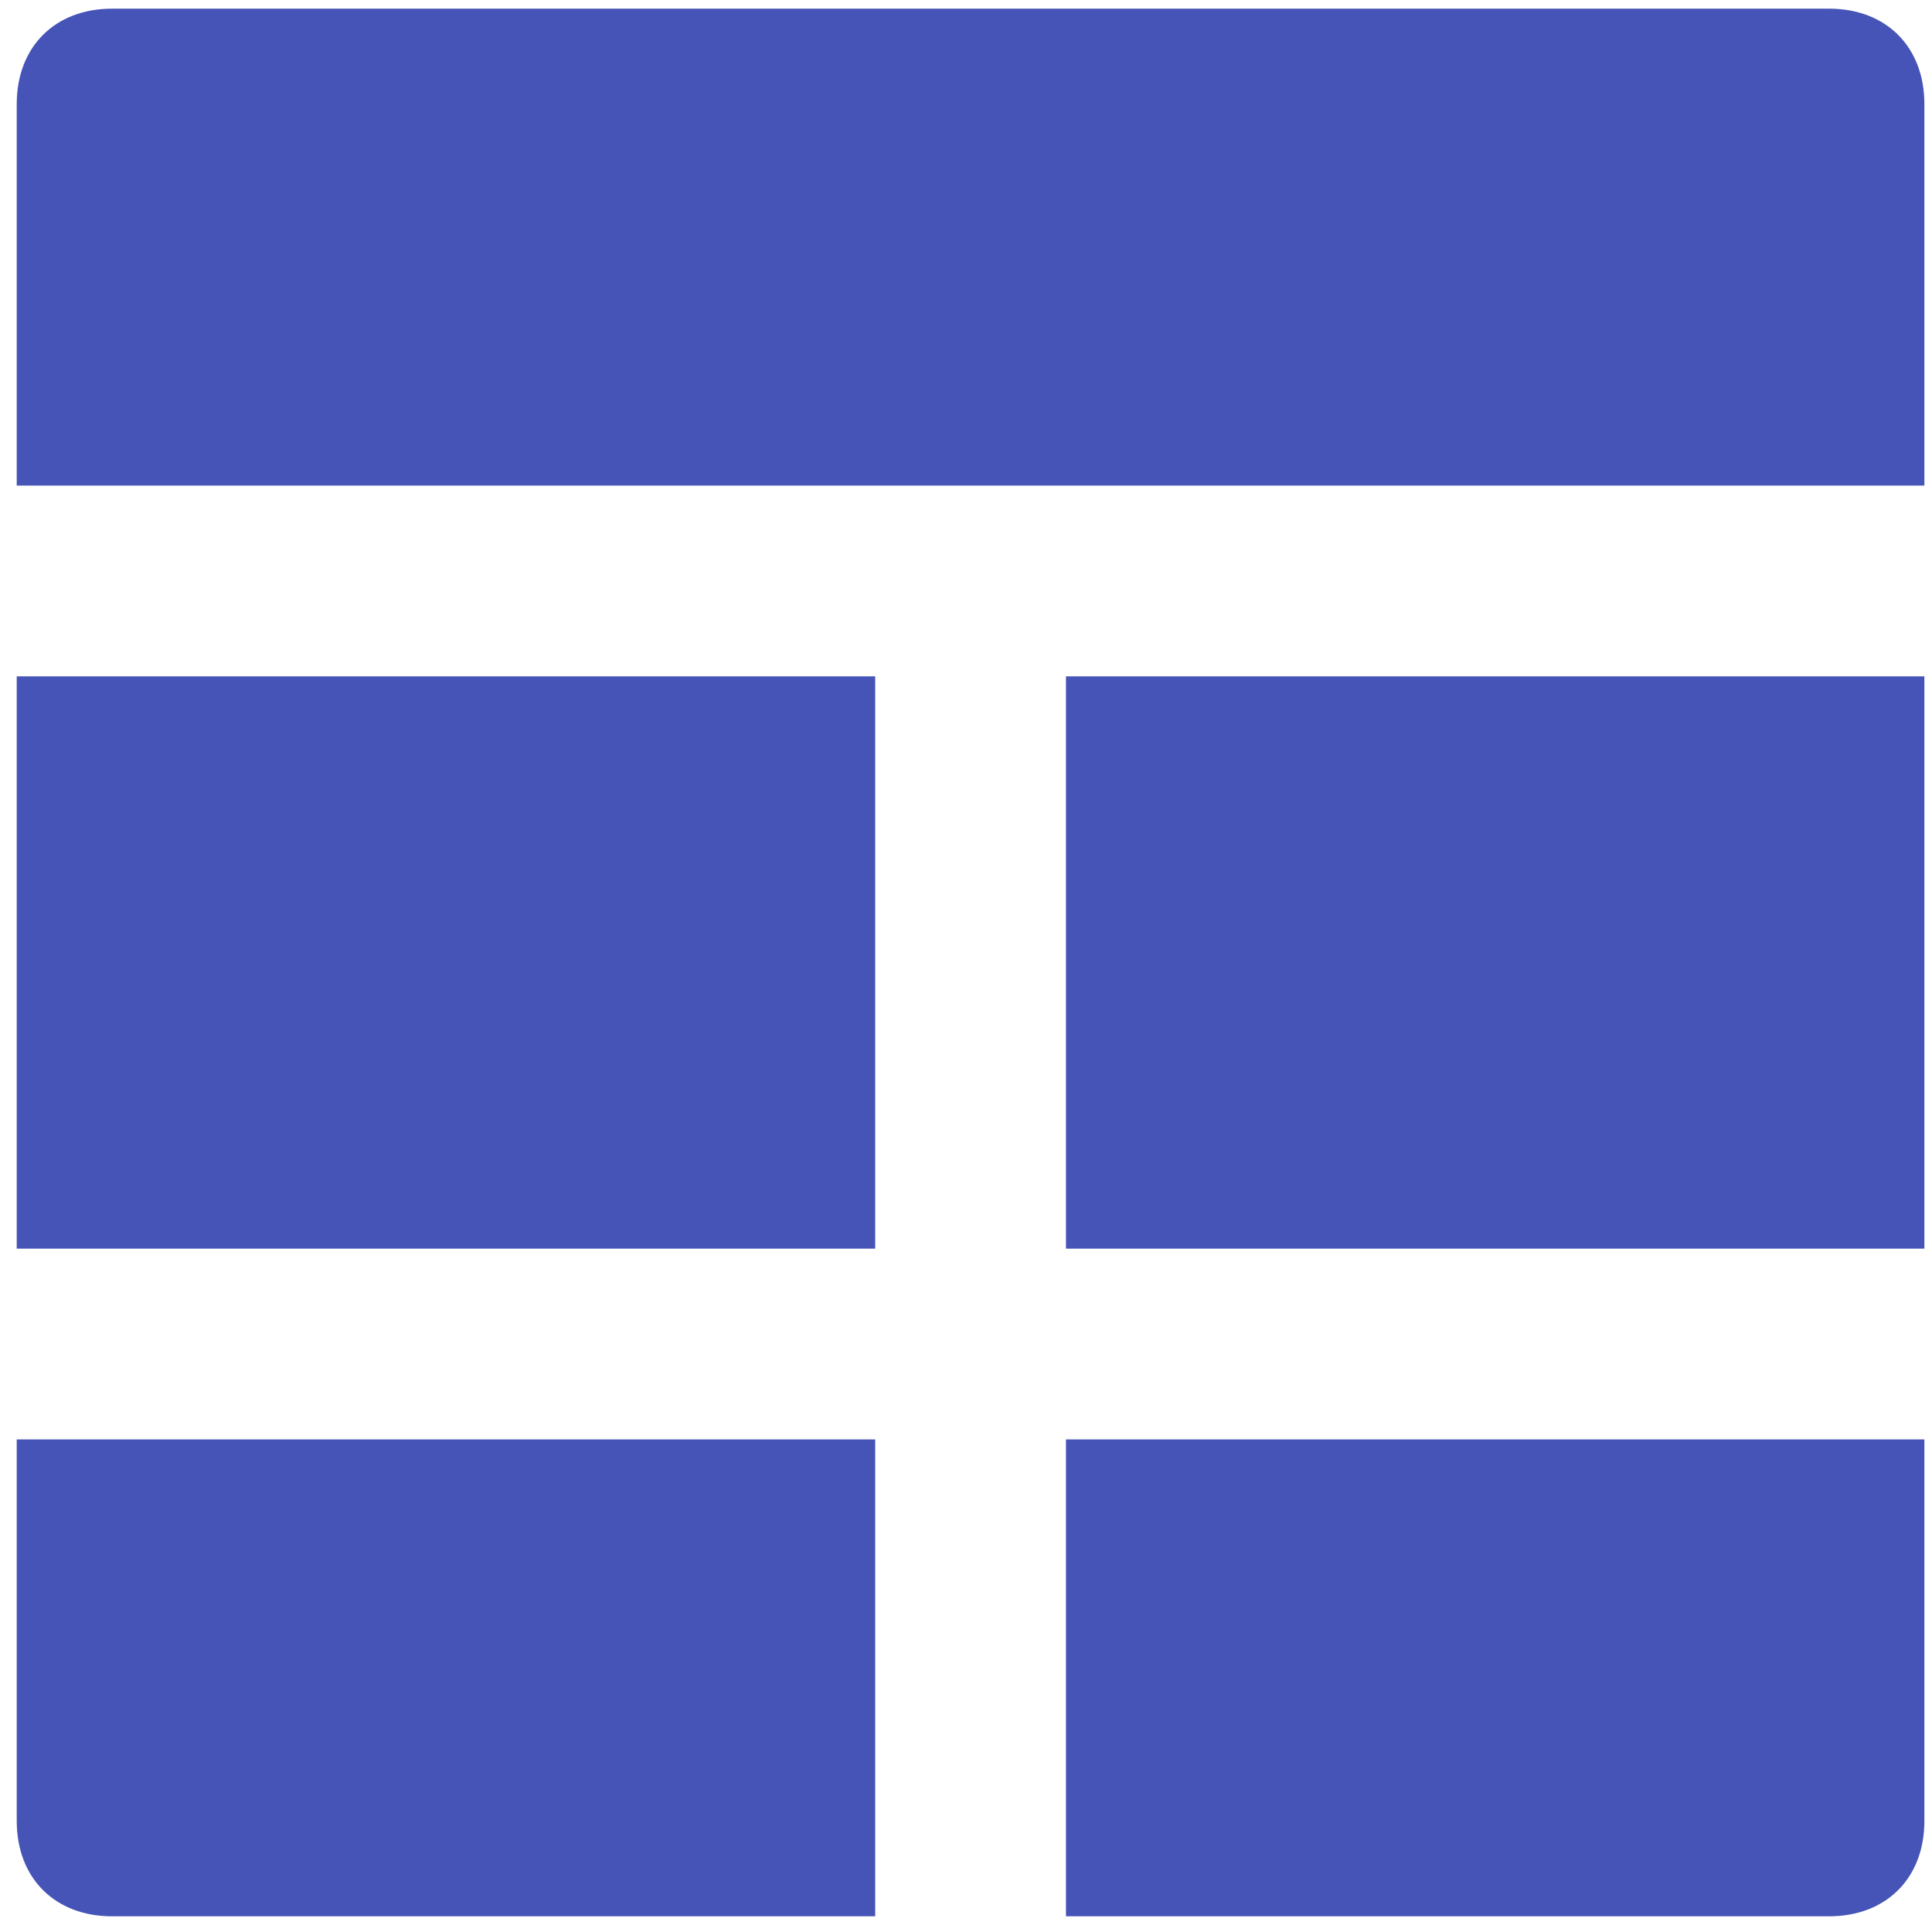 <svg width="50" height="50" viewBox="0 0 50 50" fill="none" xmlns="http://www.w3.org/2000/svg">
<path d="M47.335 0.224H2.902C1.421 0.224 0.433 1.212 0.433 2.693V12.567H49.803V2.693C49.803 1.212 48.816 0.224 47.335 0.224ZM0.433 32.315H22.65V17.504H0.433V32.315ZM0.433 47.126C0.433 48.607 1.421 49.594 2.902 49.594H22.65V37.252H0.433V47.126ZM27.587 32.315H49.803V17.504H27.587V32.315ZM27.587 49.594H47.335C48.816 49.594 49.803 48.607 49.803 47.126V37.252H27.587V49.594Z" fill="#4654B7"/>
</svg>
